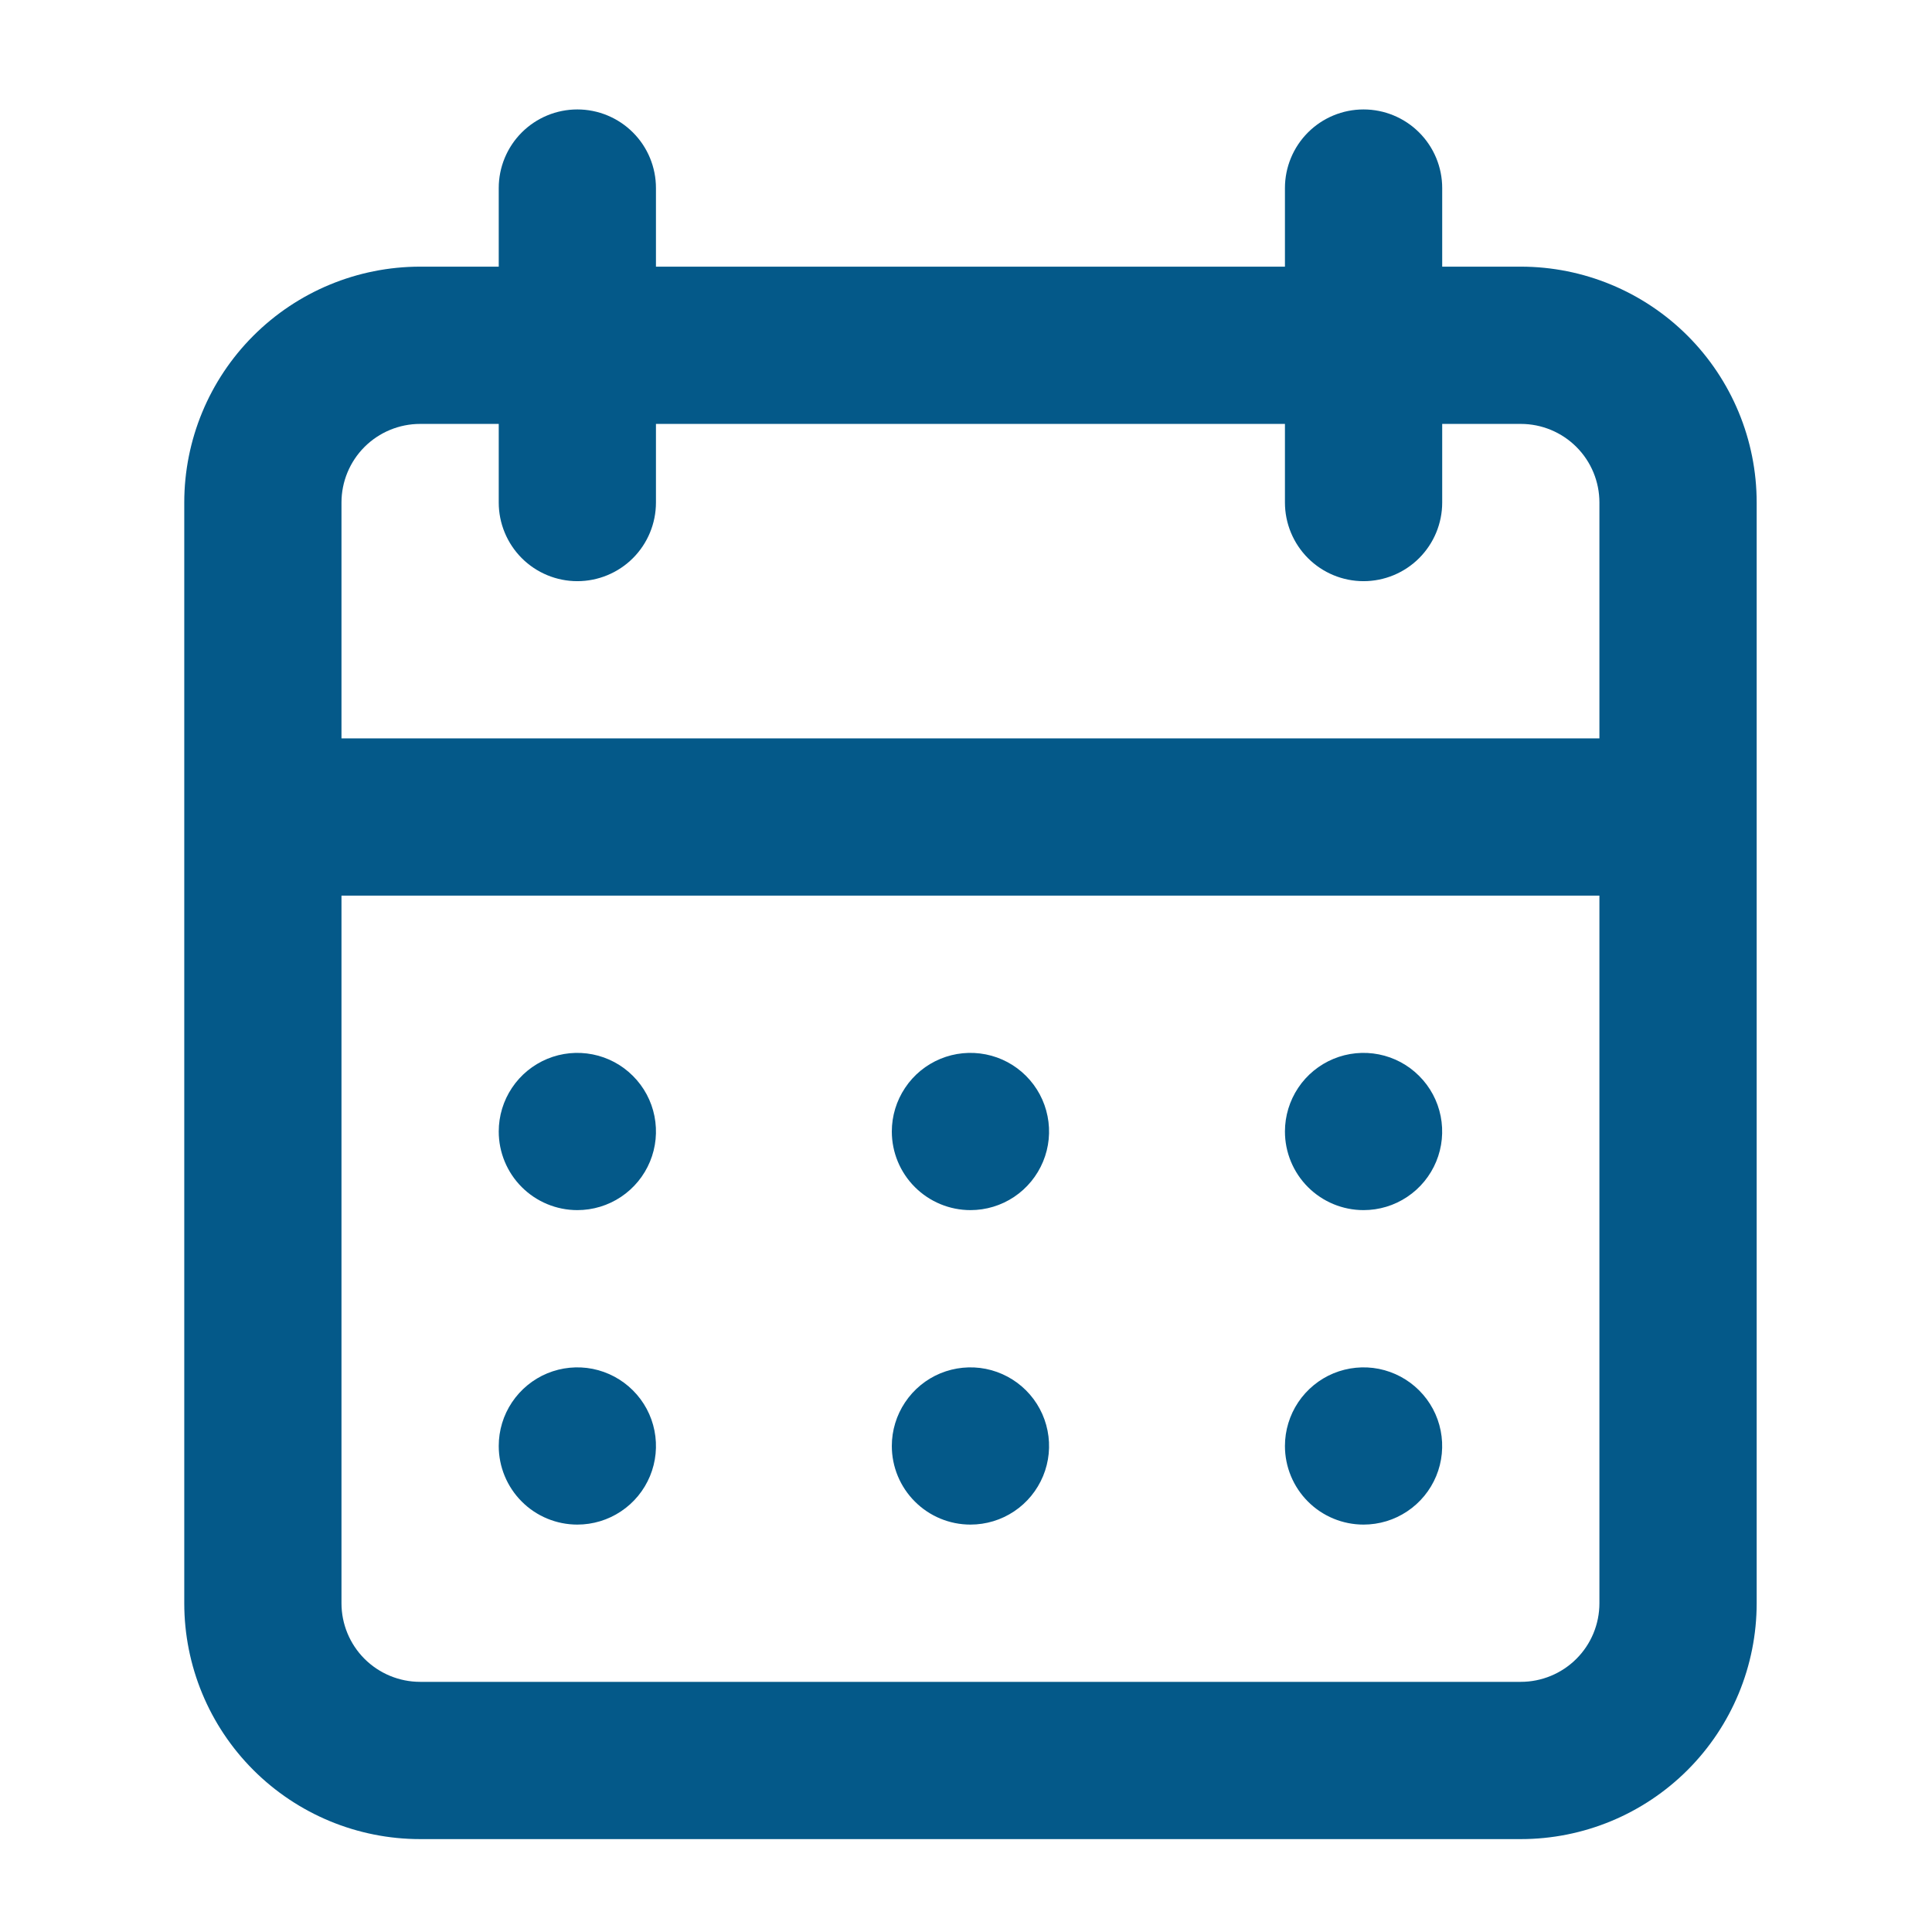 <svg width="48" height="48" viewBox="0 0 48 48" fill="none" xmlns="http://www.w3.org/2000/svg">
<g id="u:calendar-alt">
<path id="Vector" d="M24.111 37.878C24.497 37.878 24.875 37.764 25.196 37.549C25.517 37.335 25.767 37.029 25.915 36.673C26.063 36.316 26.102 35.923 26.026 35.544C25.951 35.165 25.765 34.817 25.492 34.544C25.219 34.271 24.871 34.085 24.492 34.009C24.113 33.934 23.72 33.973 23.363 34.12C23.006 34.268 22.701 34.519 22.487 34.84C22.272 35.161 22.157 35.539 22.157 35.925C22.157 36.443 22.363 36.94 22.73 37.306C23.096 37.673 23.593 37.878 24.111 37.878ZM33.877 37.878C34.264 37.878 34.641 37.764 34.962 37.549C35.284 37.335 35.534 37.029 35.682 36.673C35.83 36.316 35.868 35.923 35.793 35.544C35.718 35.165 35.532 34.817 35.258 34.544C34.985 34.271 34.637 34.085 34.258 34.009C33.88 33.934 33.487 33.973 33.13 34.12C32.773 34.268 32.468 34.519 32.253 34.84C32.039 35.161 31.924 35.539 31.924 35.925C31.924 36.443 32.13 36.94 32.496 37.306C32.862 37.673 33.359 37.878 33.877 37.878ZM33.877 30.065C34.264 30.065 34.641 29.951 34.962 29.736C35.284 29.521 35.534 29.216 35.682 28.859C35.83 28.502 35.868 28.11 35.793 27.731C35.718 27.352 35.532 27.004 35.258 26.731C34.985 26.457 34.637 26.271 34.258 26.196C33.88 26.121 33.487 26.159 33.13 26.307C32.773 26.455 32.468 26.705 32.253 27.027C32.039 27.348 31.924 27.726 31.924 28.112C31.924 28.63 32.13 29.127 32.496 29.493C32.862 29.859 33.359 30.065 33.877 30.065ZM24.111 30.065C24.497 30.065 24.875 29.951 25.196 29.736C25.517 29.521 25.767 29.216 25.915 28.859C26.063 28.502 26.102 28.11 26.026 27.731C25.951 27.352 25.765 27.004 25.492 26.731C25.219 26.457 24.871 26.271 24.492 26.196C24.113 26.121 23.72 26.159 23.363 26.307C23.006 26.455 22.701 26.705 22.487 27.027C22.272 27.348 22.157 27.726 22.157 28.112C22.157 28.63 22.363 29.127 22.73 29.493C23.096 29.859 23.593 30.065 24.111 30.065ZM37.784 6.625H35.831V4.672C35.831 4.154 35.625 3.657 35.258 3.291C34.892 2.925 34.395 2.719 33.877 2.719C33.359 2.719 32.862 2.925 32.496 3.291C32.13 3.657 31.924 4.154 31.924 4.672V6.625H16.297V4.672C16.297 4.154 16.092 3.657 15.725 3.291C15.359 2.925 14.862 2.719 14.344 2.719C13.826 2.719 13.329 2.925 12.963 3.291C12.597 3.657 12.391 4.154 12.391 4.672V6.625H10.438C8.883 6.625 7.393 7.243 6.294 8.342C5.195 9.441 4.578 10.931 4.578 12.485V39.832C4.578 41.386 5.195 42.876 6.294 43.975C7.393 45.074 8.883 45.692 10.438 45.692H37.784C39.338 45.692 40.829 45.074 41.928 43.975C43.026 42.876 43.644 41.386 43.644 39.832V12.485C43.644 10.931 43.026 9.441 41.928 8.342C40.829 7.243 39.338 6.625 37.784 6.625ZM39.737 39.832C39.737 40.35 39.532 40.847 39.165 41.213C38.799 41.579 38.302 41.785 37.784 41.785H10.438C9.92 41.785 9.423 41.579 9.056 41.213C8.69 40.847 8.484 40.35 8.484 39.832V22.252H39.737V39.832ZM39.737 18.345H8.484V12.485C8.484 11.967 8.69 11.47 9.056 11.104C9.423 10.738 9.92 10.532 10.438 10.532H12.391V12.485C12.391 13.003 12.597 13.5 12.963 13.867C13.329 14.233 13.826 14.439 14.344 14.439C14.862 14.439 15.359 14.233 15.725 13.867C16.092 13.5 16.297 13.003 16.297 12.485V10.532H31.924V12.485C31.924 13.003 32.13 13.5 32.496 13.867C32.862 14.233 33.359 14.439 33.877 14.439C34.395 14.439 34.892 14.233 35.258 13.867C35.625 13.5 35.831 13.003 35.831 12.485V10.532H37.784C38.302 10.532 38.799 10.738 39.165 11.104C39.532 11.47 39.737 11.967 39.737 12.485V18.345ZM14.344 30.065C14.73 30.065 15.108 29.951 15.429 29.736C15.751 29.521 16.001 29.216 16.149 28.859C16.297 28.502 16.335 28.11 16.26 27.731C16.185 27.352 15.999 27.004 15.725 26.731C15.452 26.457 15.104 26.271 14.725 26.196C14.346 26.121 13.954 26.159 13.597 26.307C13.24 26.455 12.935 26.705 12.72 27.027C12.505 27.348 12.391 27.726 12.391 28.112C12.391 28.63 12.597 29.127 12.963 29.493C13.329 29.859 13.826 30.065 14.344 30.065ZM14.344 37.878C14.73 37.878 15.108 37.764 15.429 37.549C15.751 37.335 16.001 37.029 16.149 36.673C16.297 36.316 16.335 35.923 16.26 35.544C16.185 35.165 15.999 34.817 15.725 34.544C15.452 34.271 15.104 34.085 14.725 34.009C14.346 33.934 13.954 33.973 13.597 34.12C13.24 34.268 12.935 34.519 12.72 34.84C12.505 35.161 12.391 35.539 12.391 35.925C12.391 36.443 12.597 36.94 12.963 37.306C13.329 37.673 13.826 37.878 14.344 37.878Z" fill="#045989"/>
</g>
</svg>
